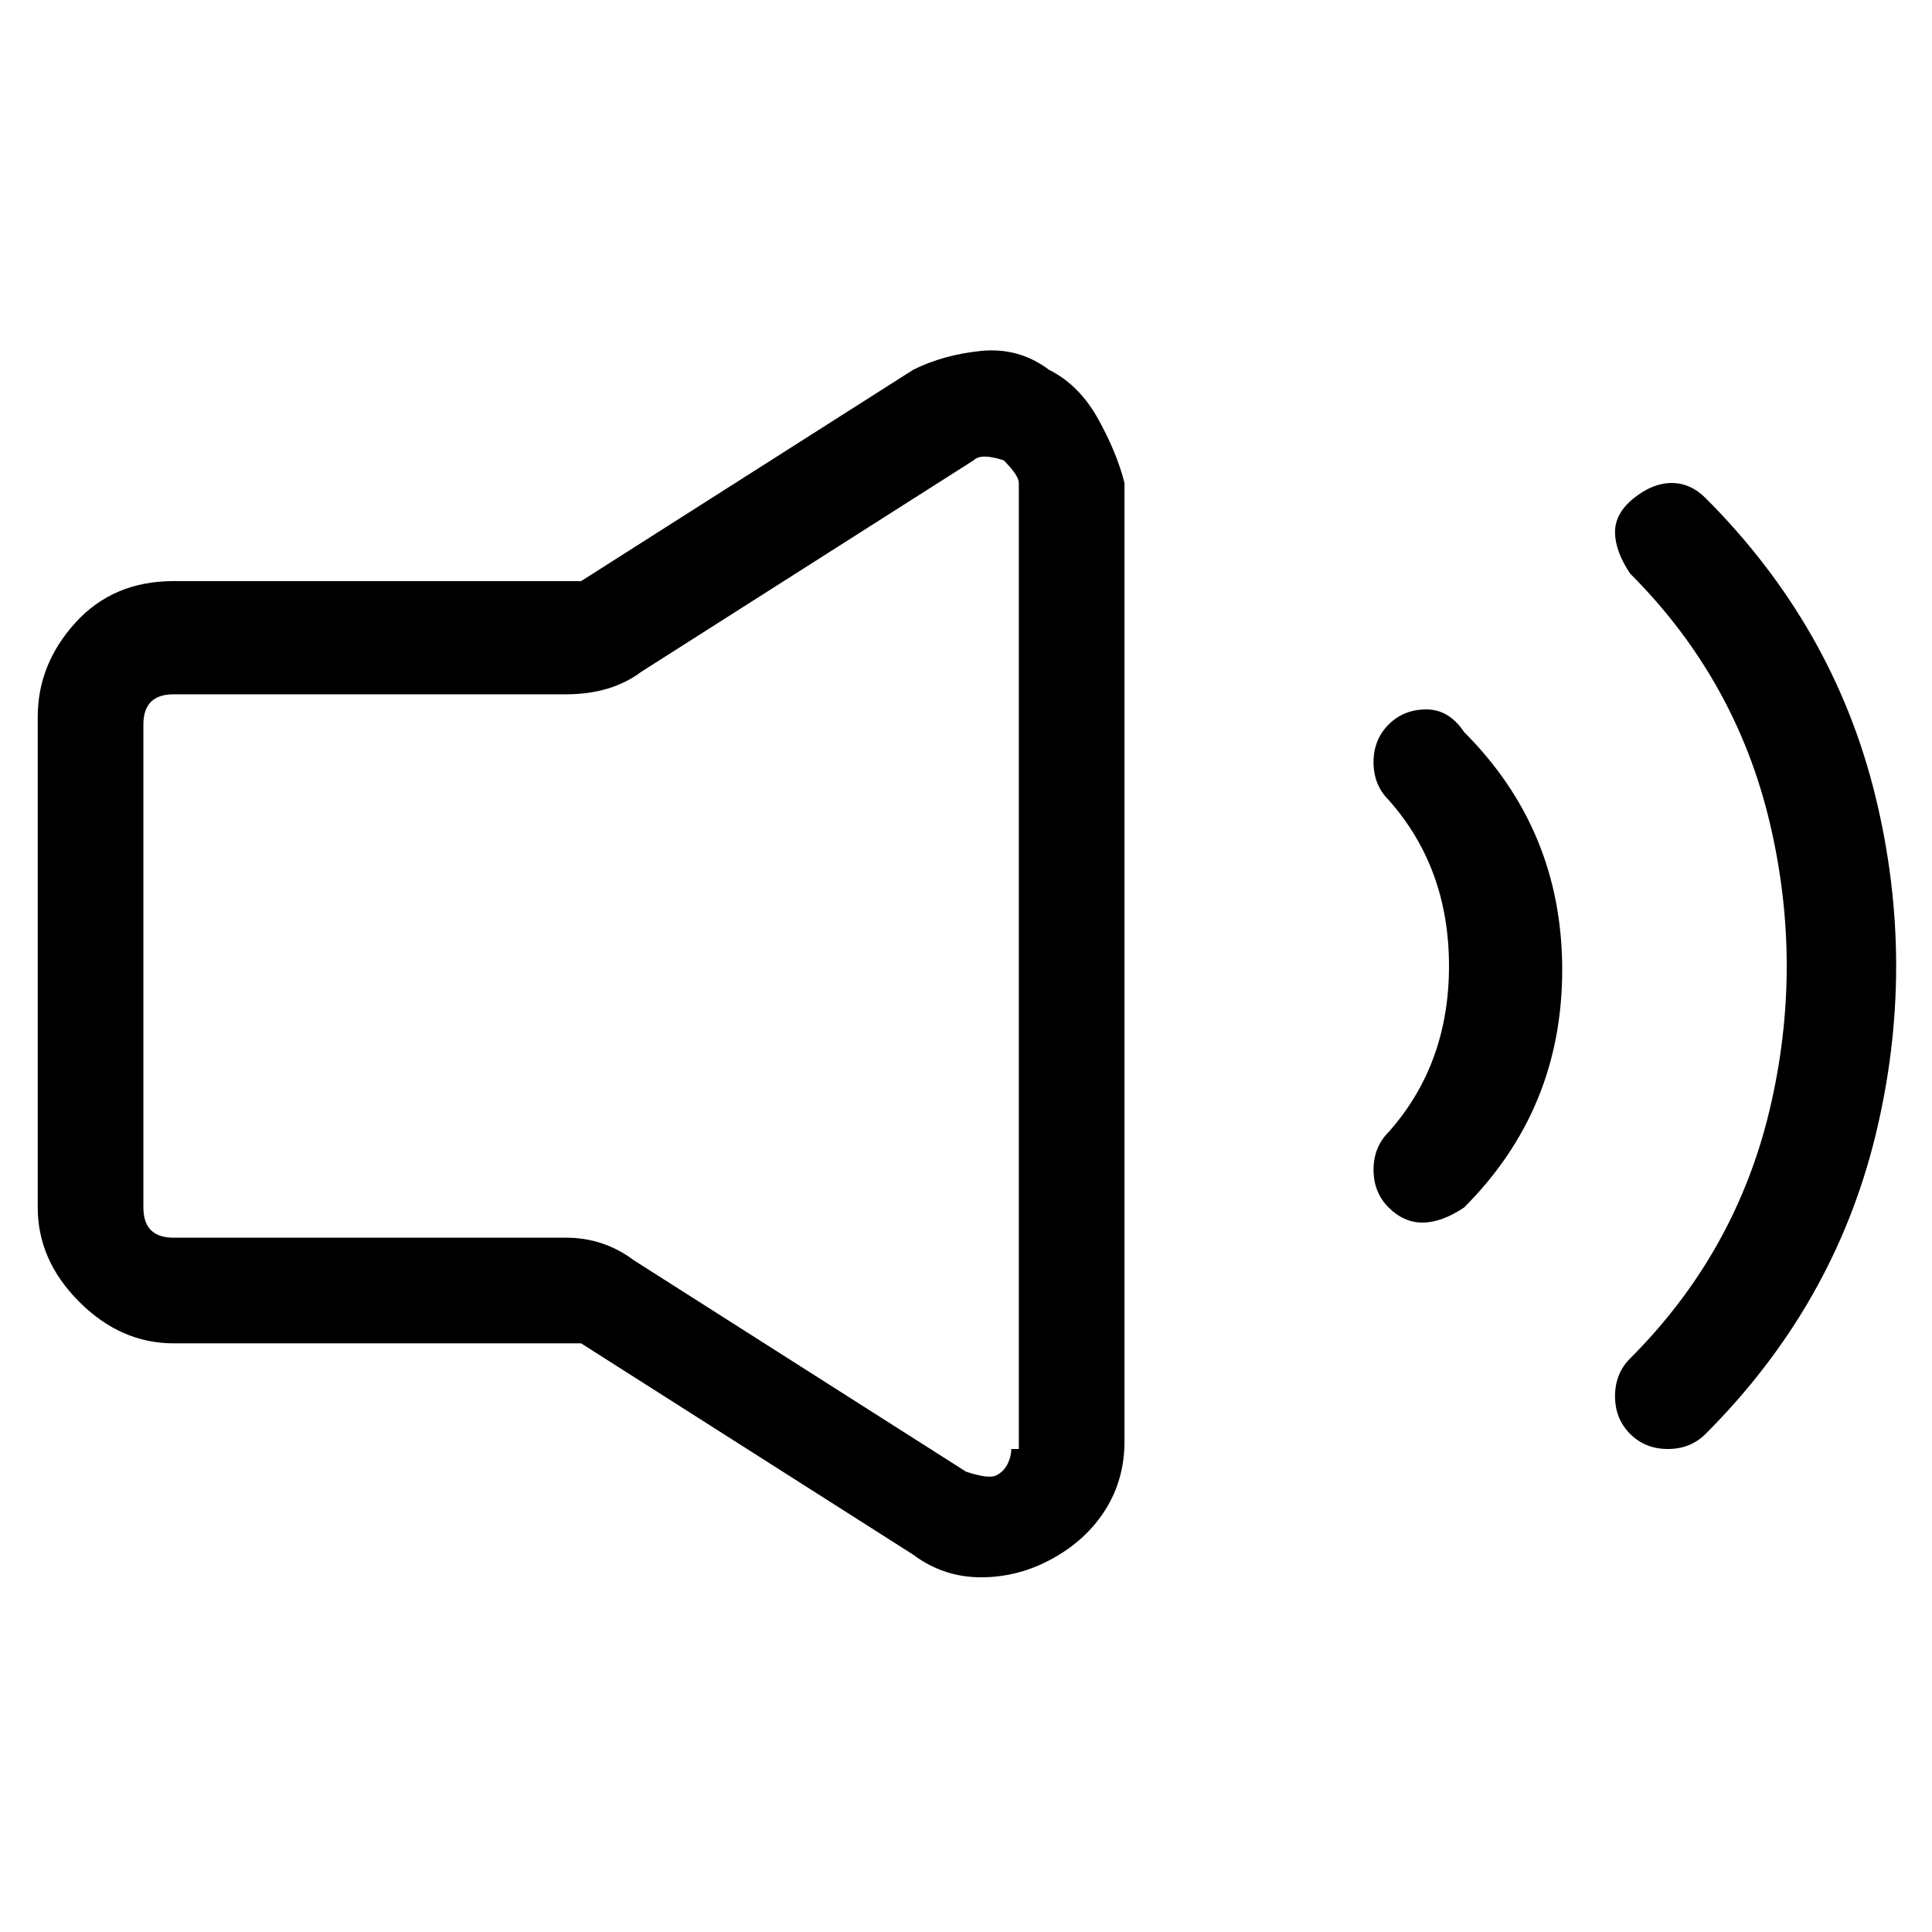 <svg viewBox="0 0 256 256" xmlns="http://www.w3.org/2000/svg">
  <path transform="scale(1, -1) translate(0, -256)" fill="currentColor" d="M226 190q-2 2 -4.5 2t-5 -2t-2.5 -4.5t2 -5.5q14 -14 18.5 -33t0 -38t-18.5 -33q-2 -2 -2 -5t2 -5t5 -2t5 2q17 17 22.5 39.5t0 45t-22.5 39.5zM184 160q-2 -2 -2 -5t2 -5q8 -9 8 -22t-8 -22q-2 -2 -2 -5t2 -5t4.5 -2t5.5 2q13 13 13 31.5t-13 31.5q-2 3 -5 3t-5 -2z M139 207q-4 3 -9 2.5t-9 -2.5l-44 -28h-2h-52q-8 0 -13 -5.5t-5 -12.5v-65q0 -7 5.5 -12.5t12.5 -5.5h52h2l44 -28q4 -3 9 -3t9.5 2.5t7 6.5t2.5 9v127q-1 4 -3.5 8.5t-6.5 6.5zM134 64q0 -1 -0.5 -2t-1.5 -1.5t-4 0.5l-44 28q-4 3 -9 3h-52q-2 0 -3 1t-1 3v64q0 2 1 3t3 1 h52q6 0 10 3l44 28q1 1 4 0v0q2 -2 2 -3v-128h-1z" />
</svg>